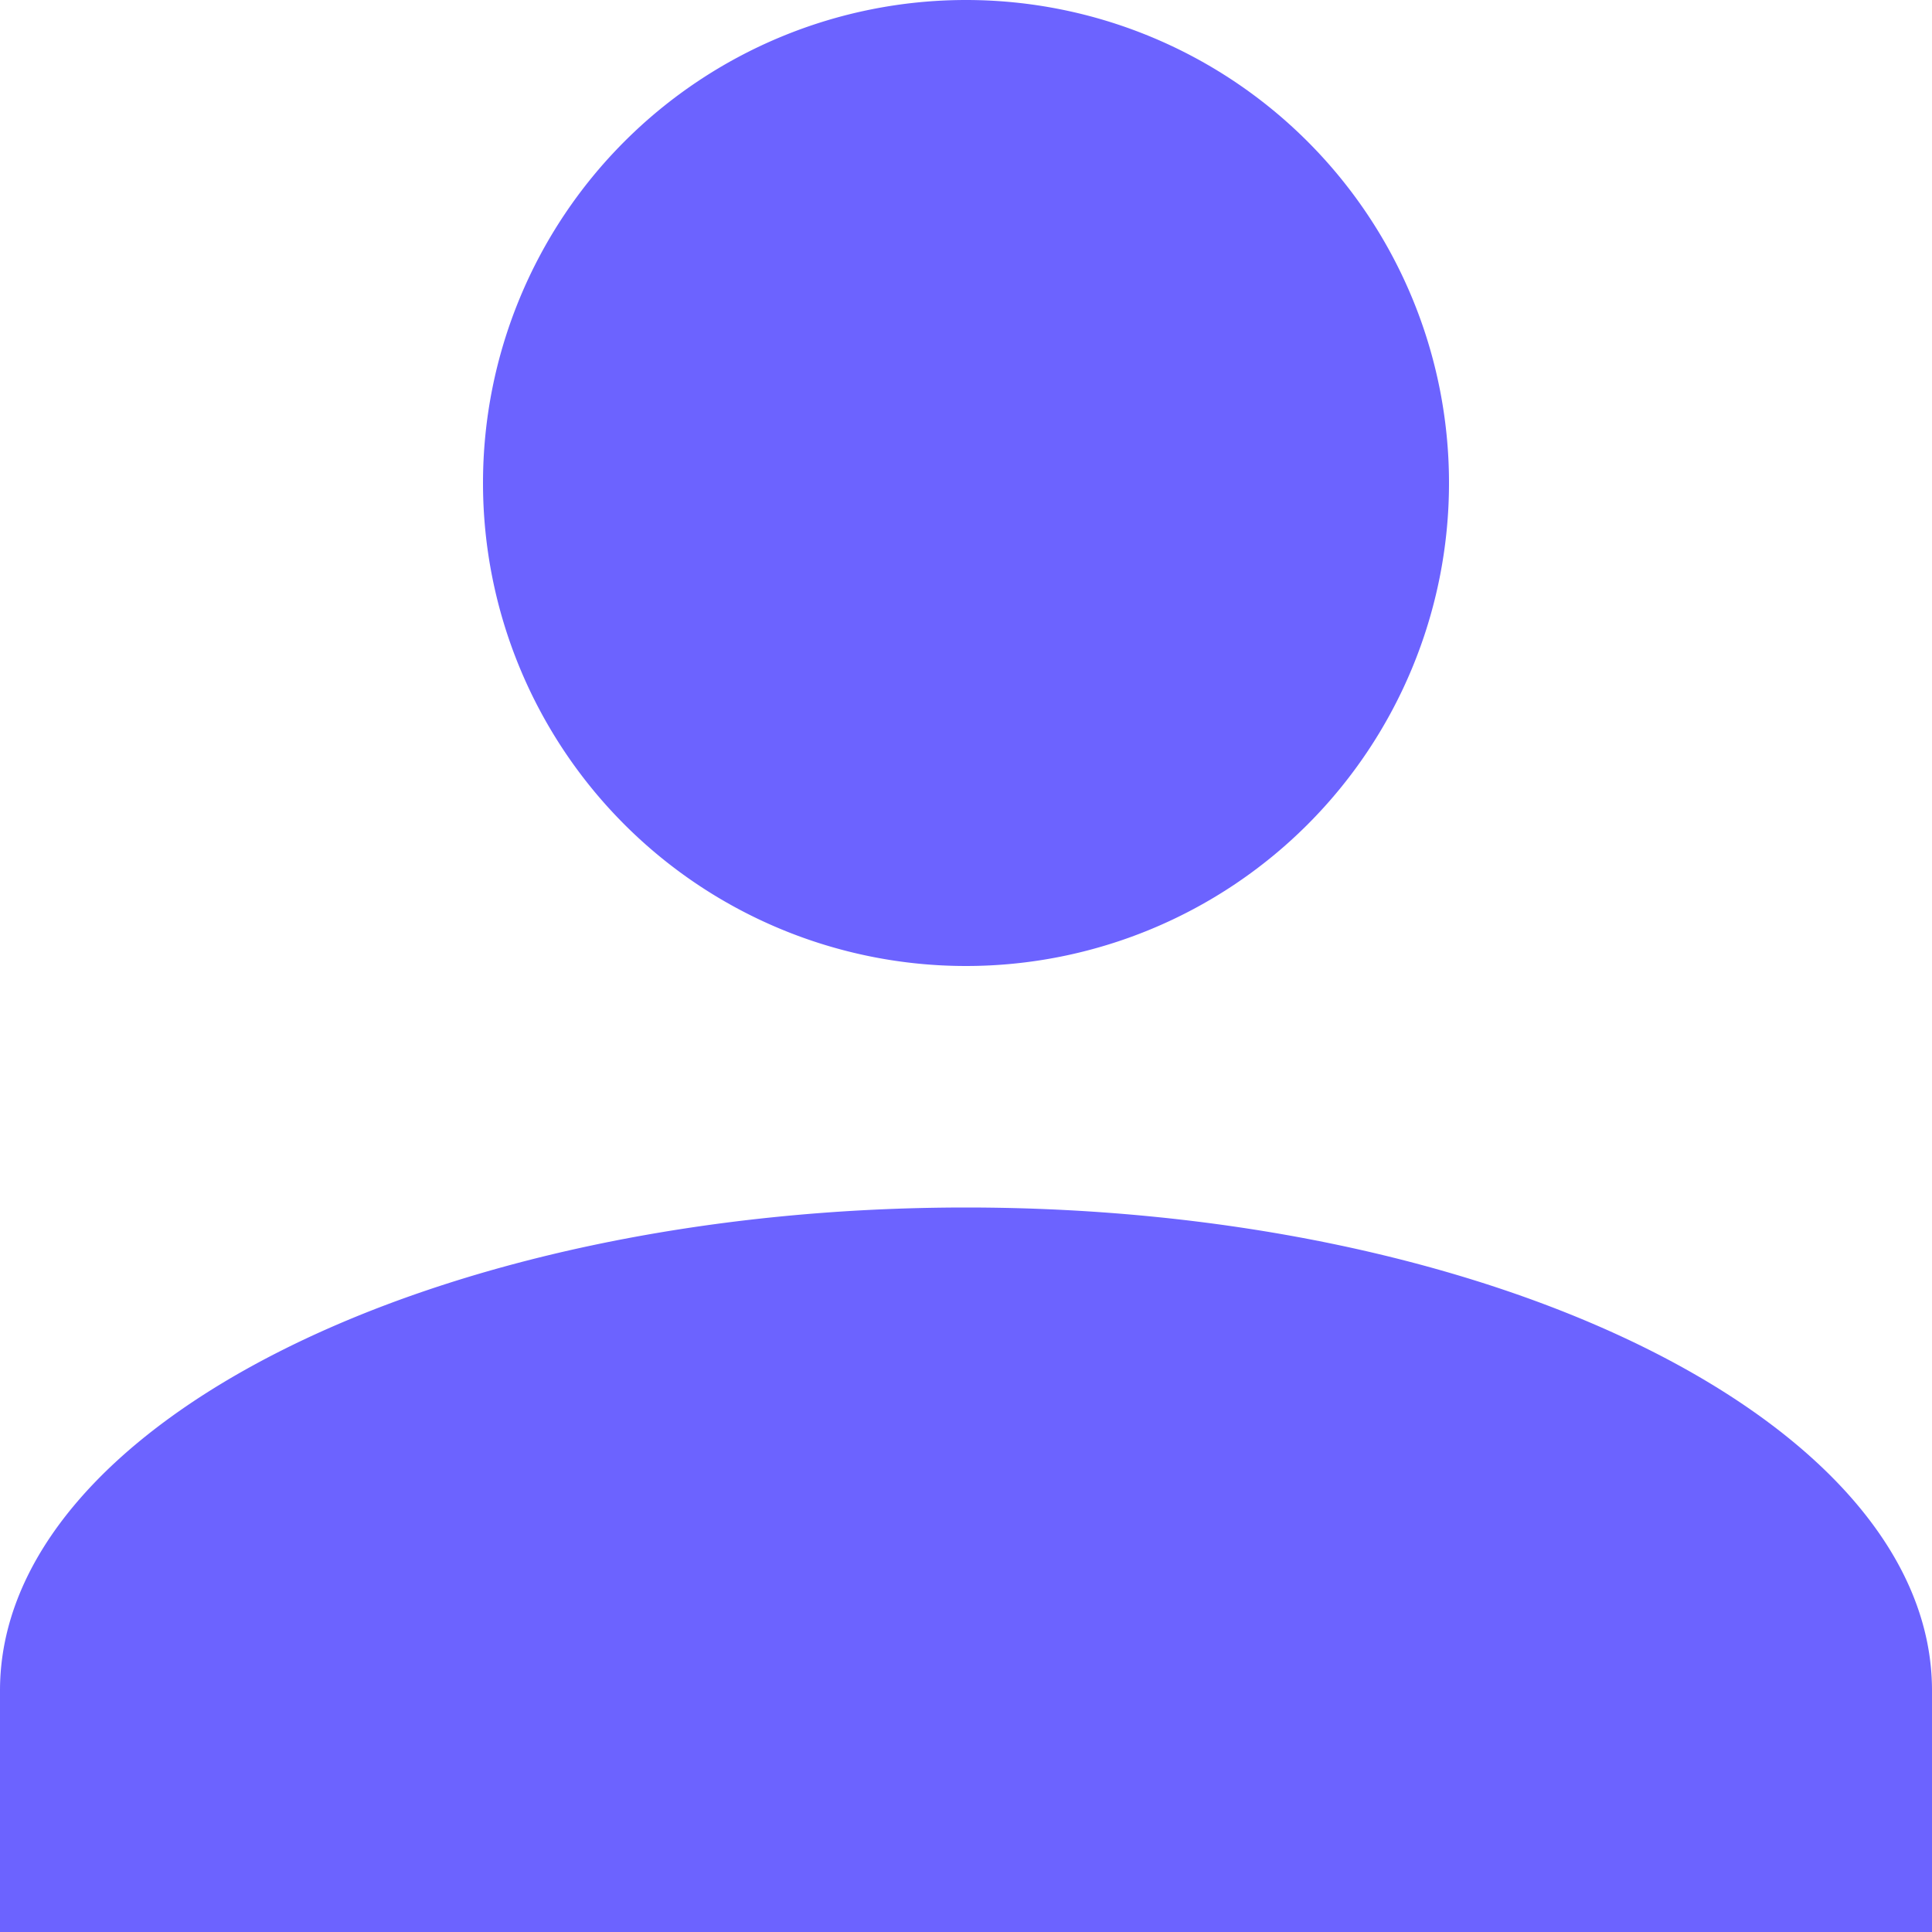 <svg xmlns="http://www.w3.org/2000/svg" width="28" height="28" viewBox="0 0 28 28">
    <g>
        <path fill="#6c63ff" d="M0 28v-3.5c0-3.851 6.3-7 14-7s14 3.15 14 7V28zM7 7a7 7 0 1 1 7 7 7 7 0 0 1-7-7z"/>
    </g>
</svg>
